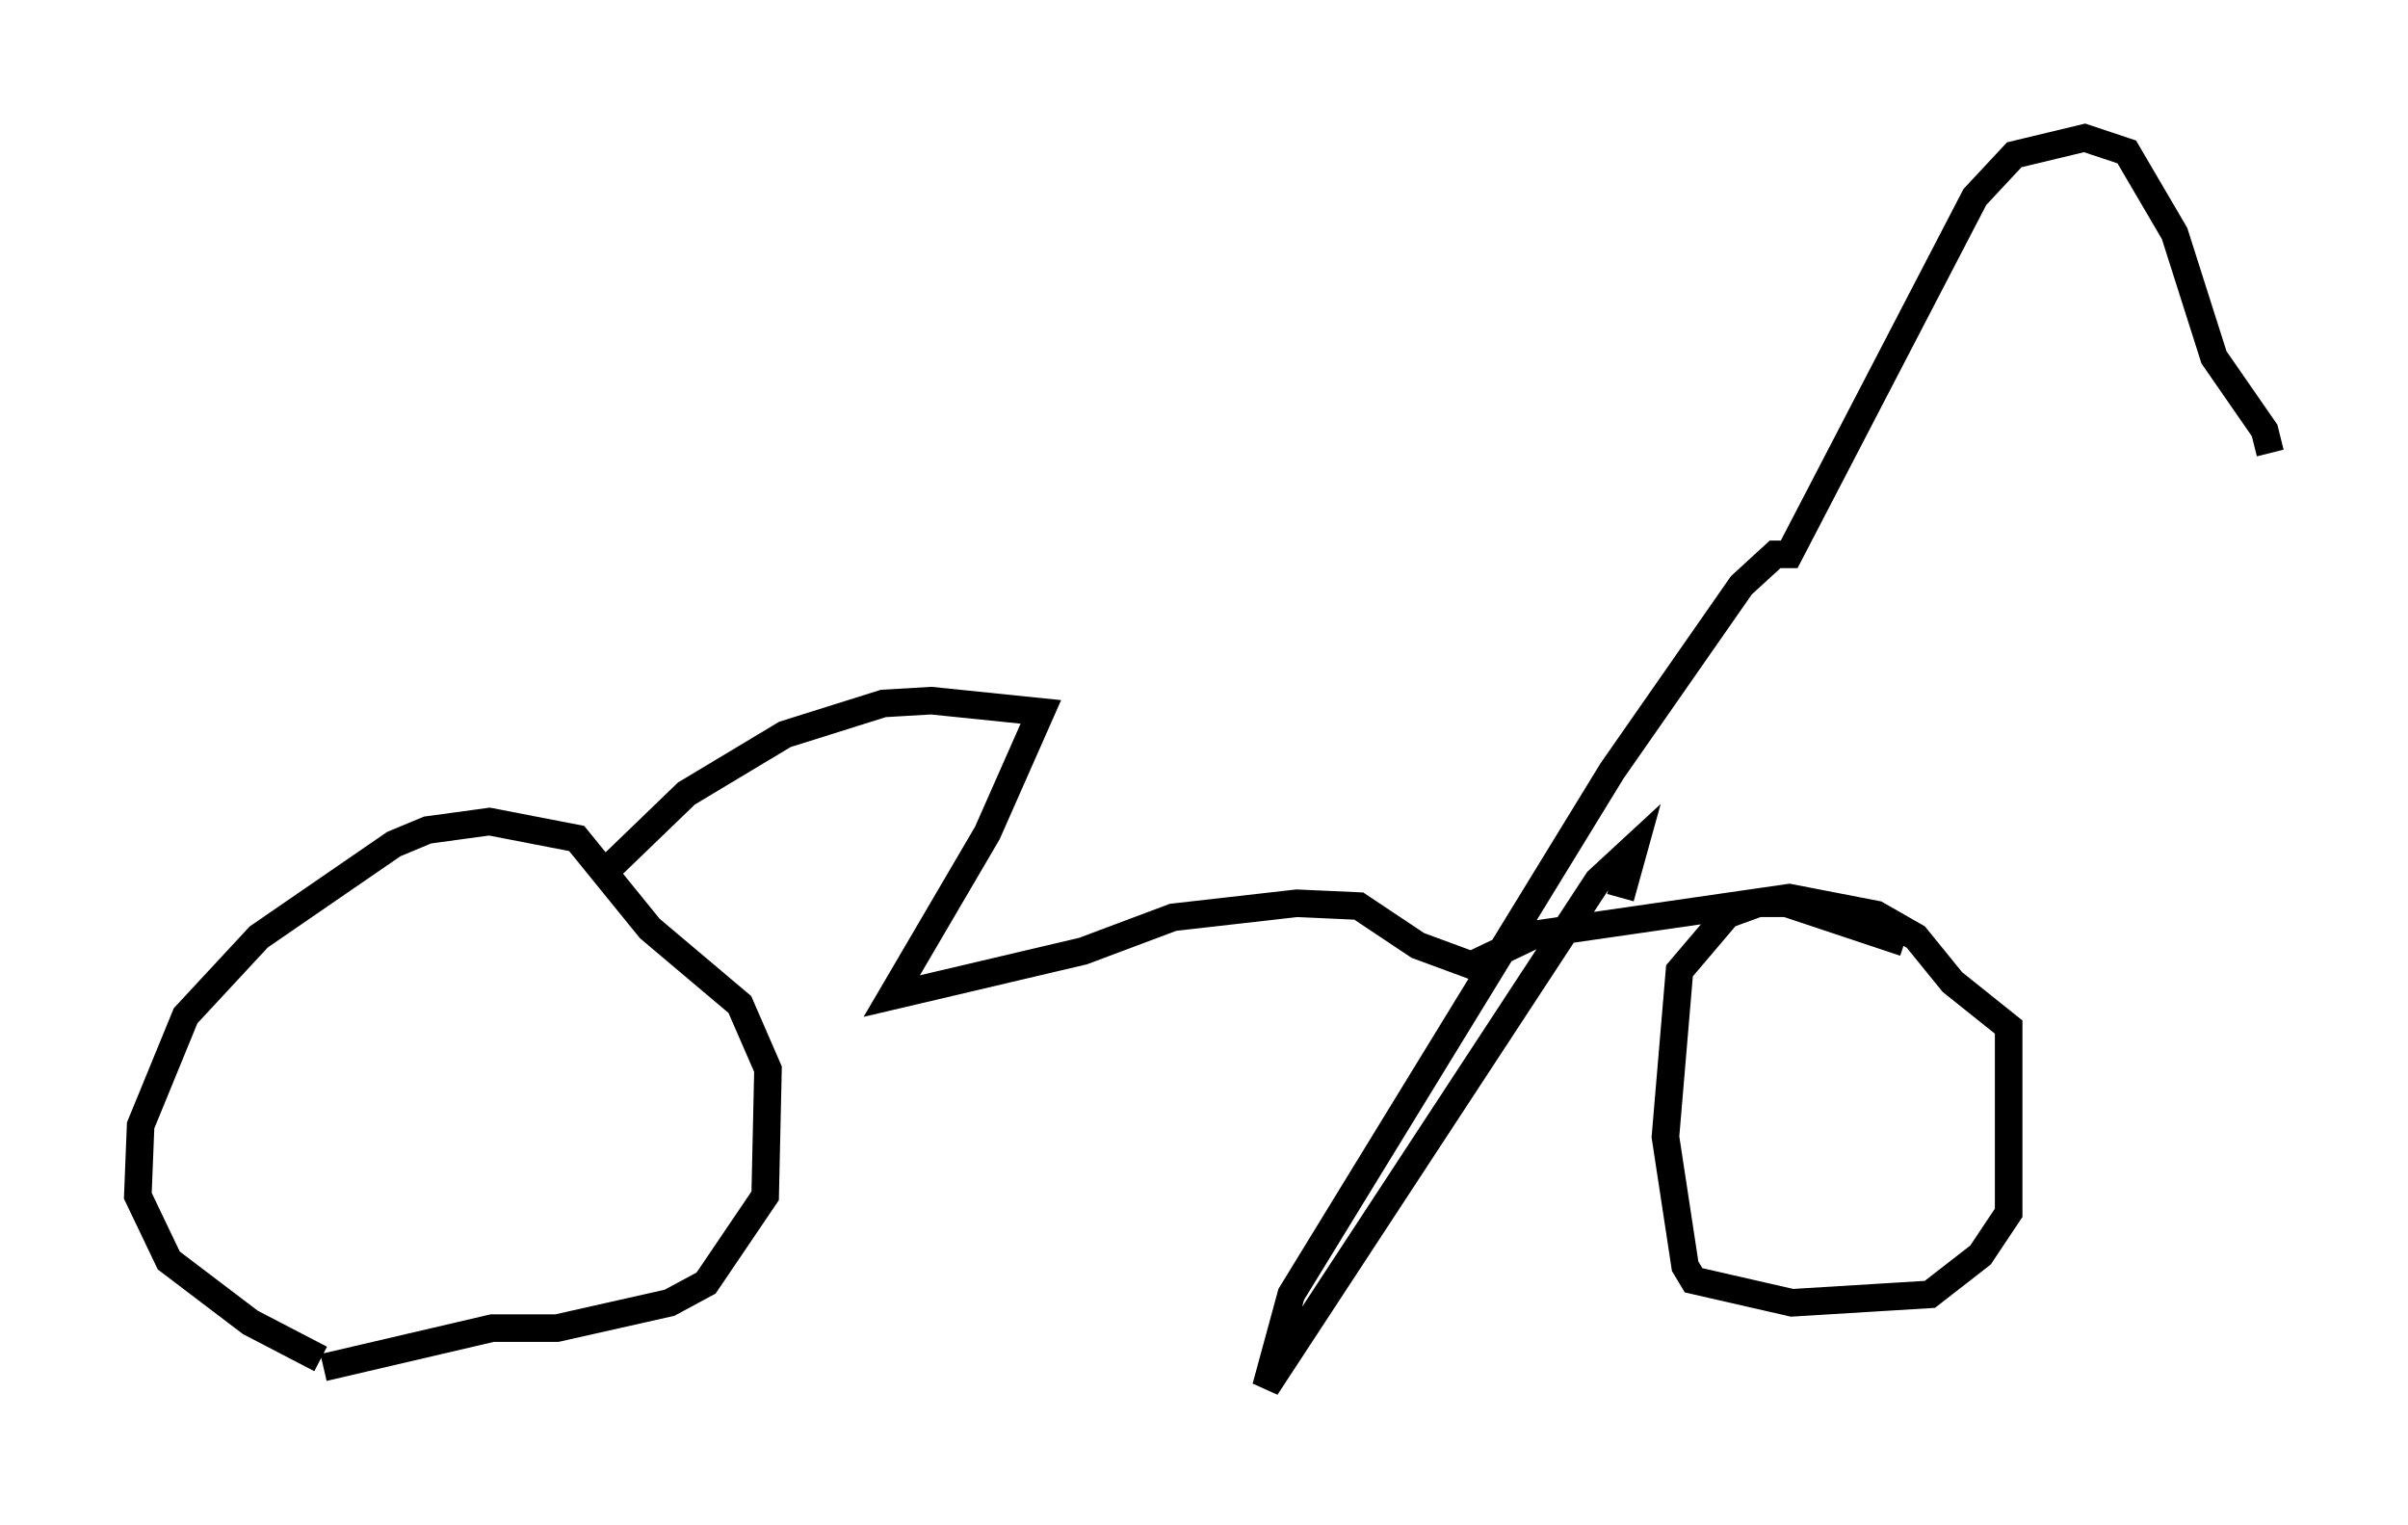 <?xml version="1.0" encoding="utf-8" ?>
<svg baseProfile="full" height="55.326" version="1.1" width="87.38" xmlns="http://www.w3.org/2000/svg" xmlns:ev="http://www.w3.org/2001/xml-events" xmlns:xlink="http://www.w3.org/1999/xlink"><defs /><rect fill="white" height="55.326" width="87.38" x="0" y="0" /><path d="M13.269, 49.713 m-1.633, -0.408 l-2.552, -1.327 -2.96, -2.246 l-1.123, -2.348 0.102, -2.552 l1.633, -3.981 2.654, -2.858 l4.9, -3.369 1.225, -0.51 l2.246, -0.306 3.165, 0.613 l2.654, 3.267 3.267, 2.756 l1.021, 2.348 -0.102, 4.594 l-2.144, 3.165 -1.327, 0.715 l-4.083, 0.919 -2.348, 0.0 l-6.125, 1.429 m10.311, -18.069 l2.858, -2.756 3.573, -2.144 l3.573, -1.123 1.735, -0.102 l3.981, 0.408 -1.94, 4.39 l-3.471, 5.921 6.942, -1.633 l3.267, -1.225 4.492, -0.51 l2.246, 0.102 2.144, 1.429 l1.94, 0.715 2.348, -1.123 l9.188, -1.327 3.165, 0.613 l1.429, 0.817 1.327, 1.633 l2.042, 1.633 0.0, 6.738 l-1.021, 1.531 -1.838, 1.429 l-5.002, 0.306 -3.573, -0.817 l-0.306, -0.51 -0.715, -4.696 l0.51, -6.023 1.735, -2.042 l1.123, -0.408 1.021, 0.0 l4.288, 1.429 m-10.311, -1.633 l0.51, -1.838 -1.327, 1.225 l-12.046, 18.375 0.919, -3.369 l11.638, -18.988 4.696, -6.738 l1.225, -1.123 0.51, 0.0 l6.738, -12.965 1.429, -1.531 l2.552, -0.613 1.531, 0.51 l1.735, 2.96 1.429, 4.492 l1.838, 2.654 0.204, 0.817 " fill="none" stroke="black" stroke-width="1" /></svg>